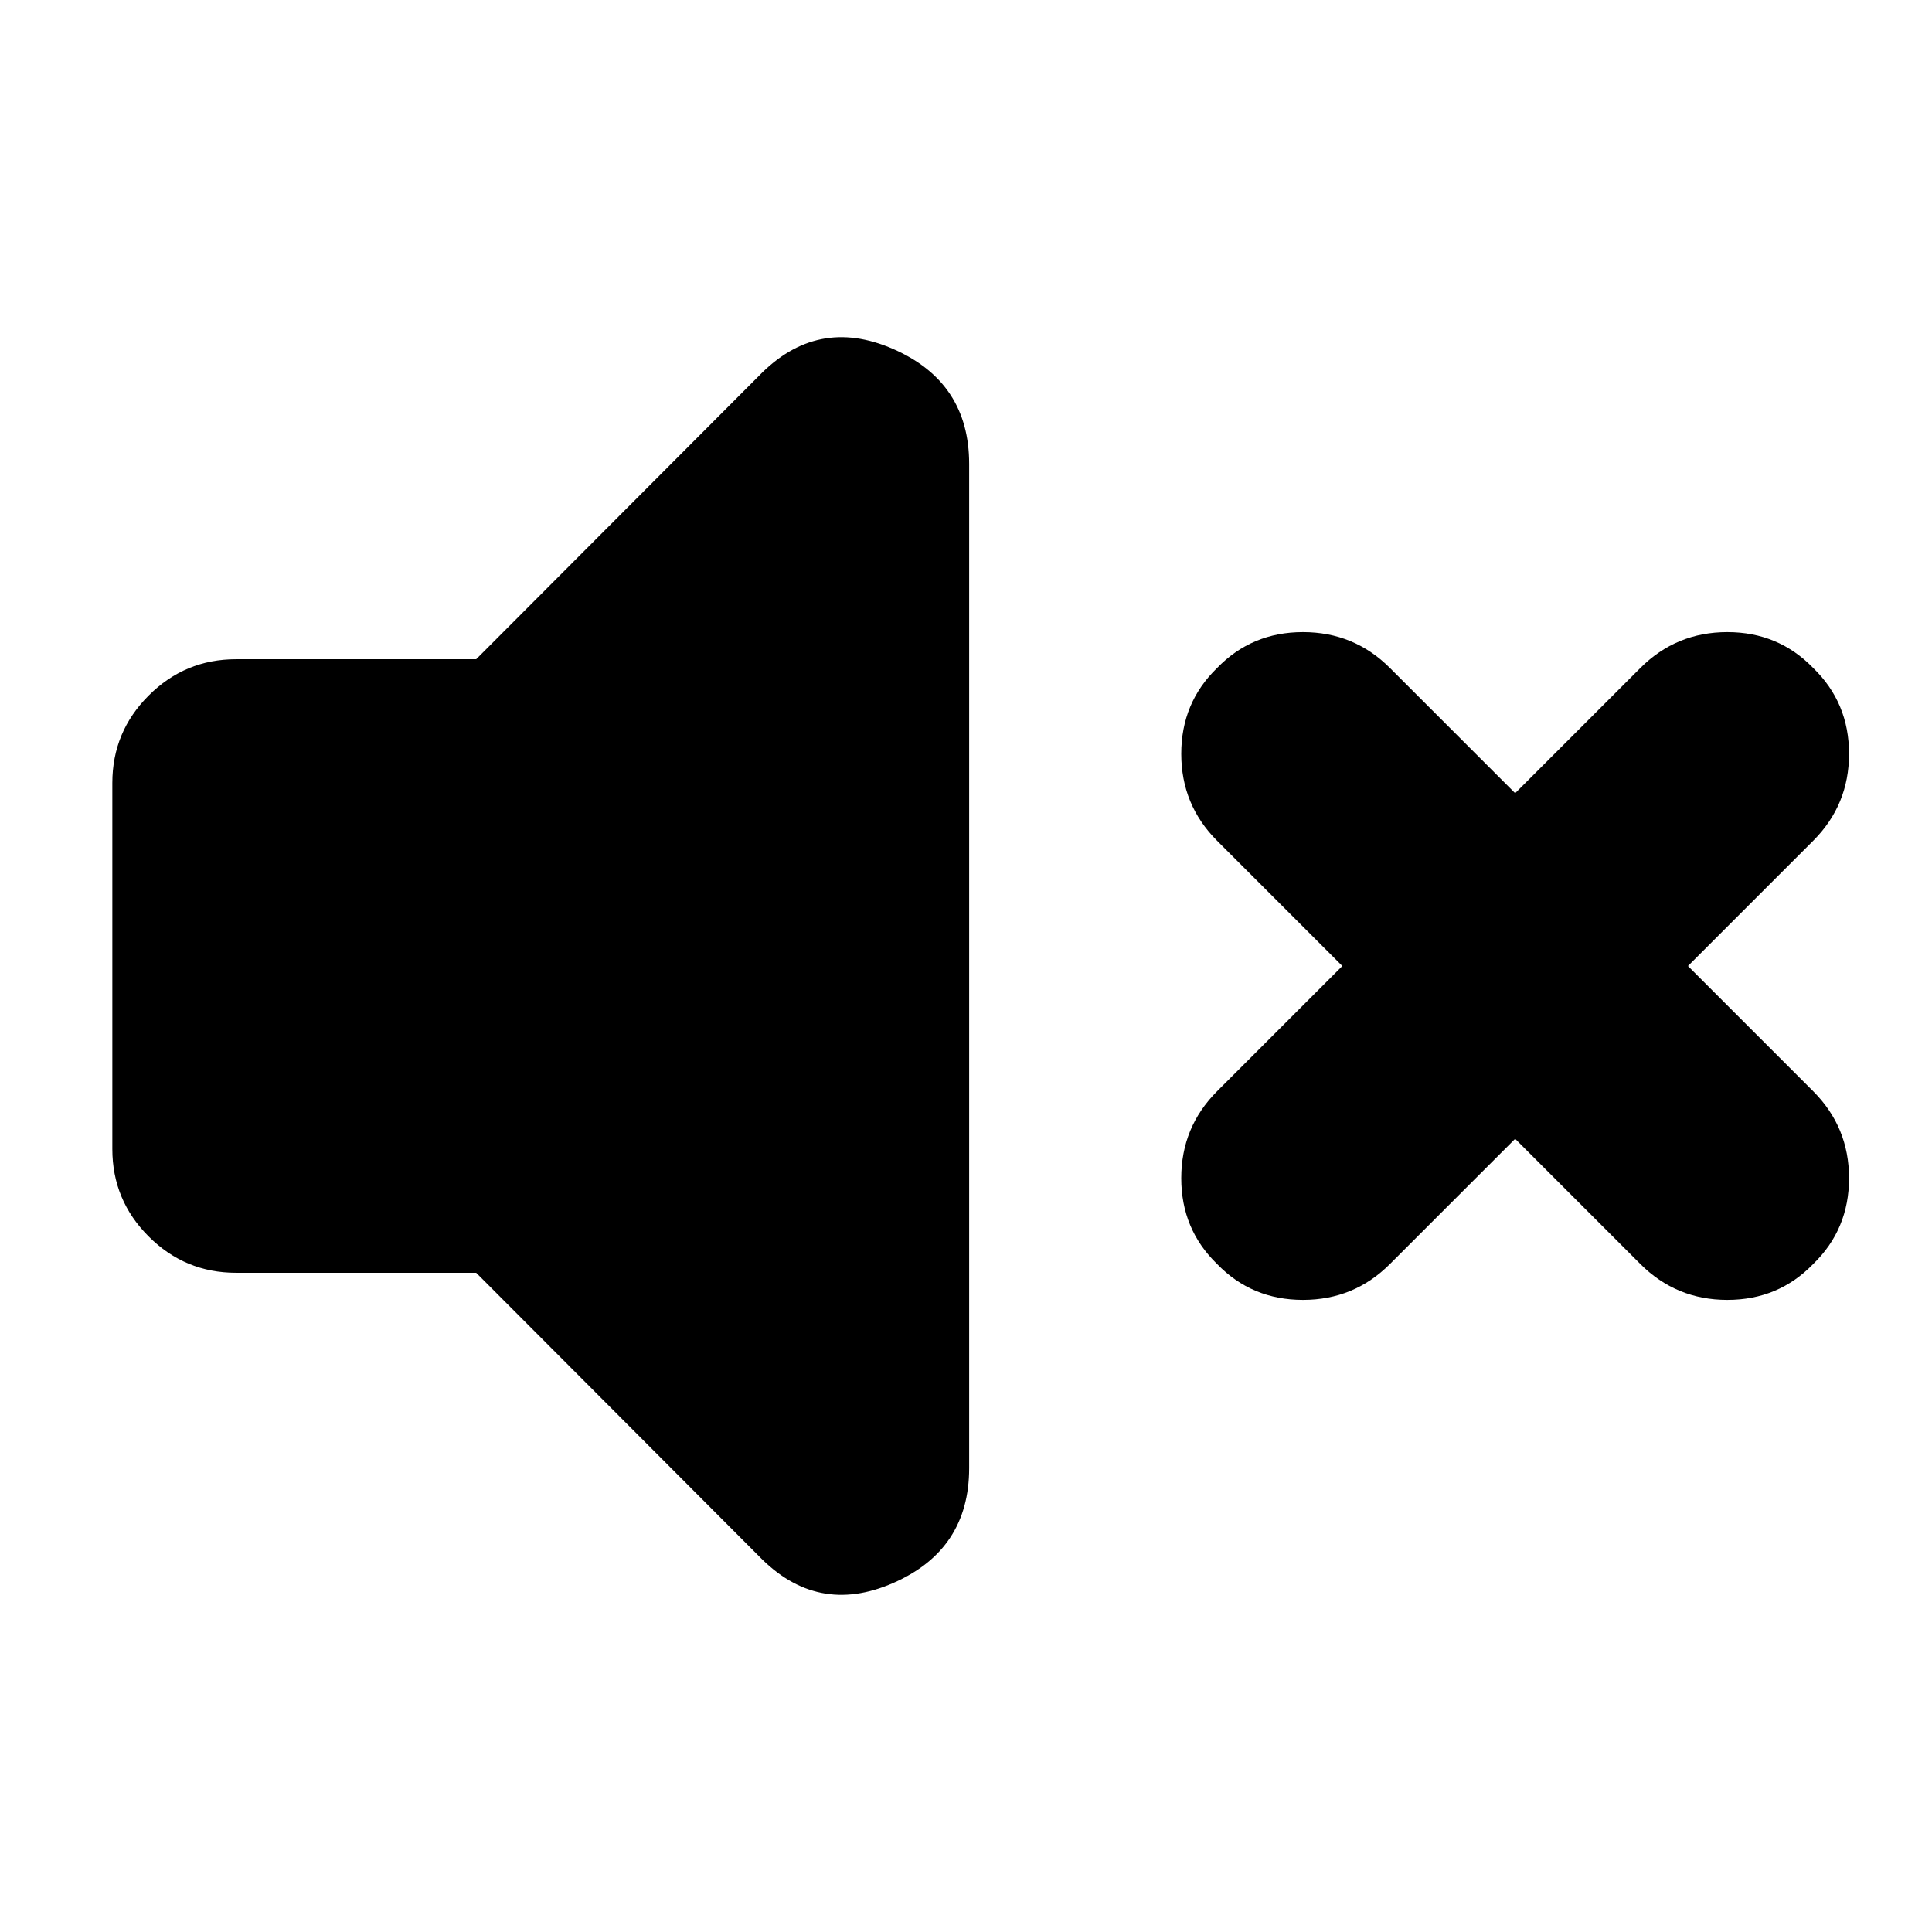<svg xmlns="http://www.w3.org/2000/svg" height="24" viewBox="0 -960 960 960" width="24"><path d="m752.87-394.13-62.22 62.22q-17.82 17.82-43.21 17.82-25.4 0-42.66-17.82-17.82-17.26-17.82-42.66 0-25.39 17.82-43.21L667-480l-62.22-62.22q-17.82-17.82-17.82-43.21 0-25.4 17.82-42.66 17.26-17.82 42.66-17.82 25.39 0 43.21 17.82l62.22 62.22 62.22-62.22q17.82-17.82 43.21-17.82 25.4 0 42.66 17.82 17.82 17.26 17.82 42.66 0 25.39-17.82 43.21L838.74-480l62.22 62.22q17.82 17.82 17.82 43.21 0 25.4-17.82 42.66-17.26 17.82-42.66 17.82-25.39 0-43.21-17.82l-62.22-62.22Zm-516.26 66.57H117.3q-25.39 0-43.43-18.05-18.05-18.04-18.05-43.43v-181.92q0-25.39 18.05-43.43 18.04-18.05 43.43-18.05h119.31L377-773.13q28.96-29.96 66.76-13.48 37.81 16.48 37.81 57.13v498.96q0 40.65-37.81 57.13-37.8 16.48-66.76-13.48L236.61-327.56Z"/></svg>